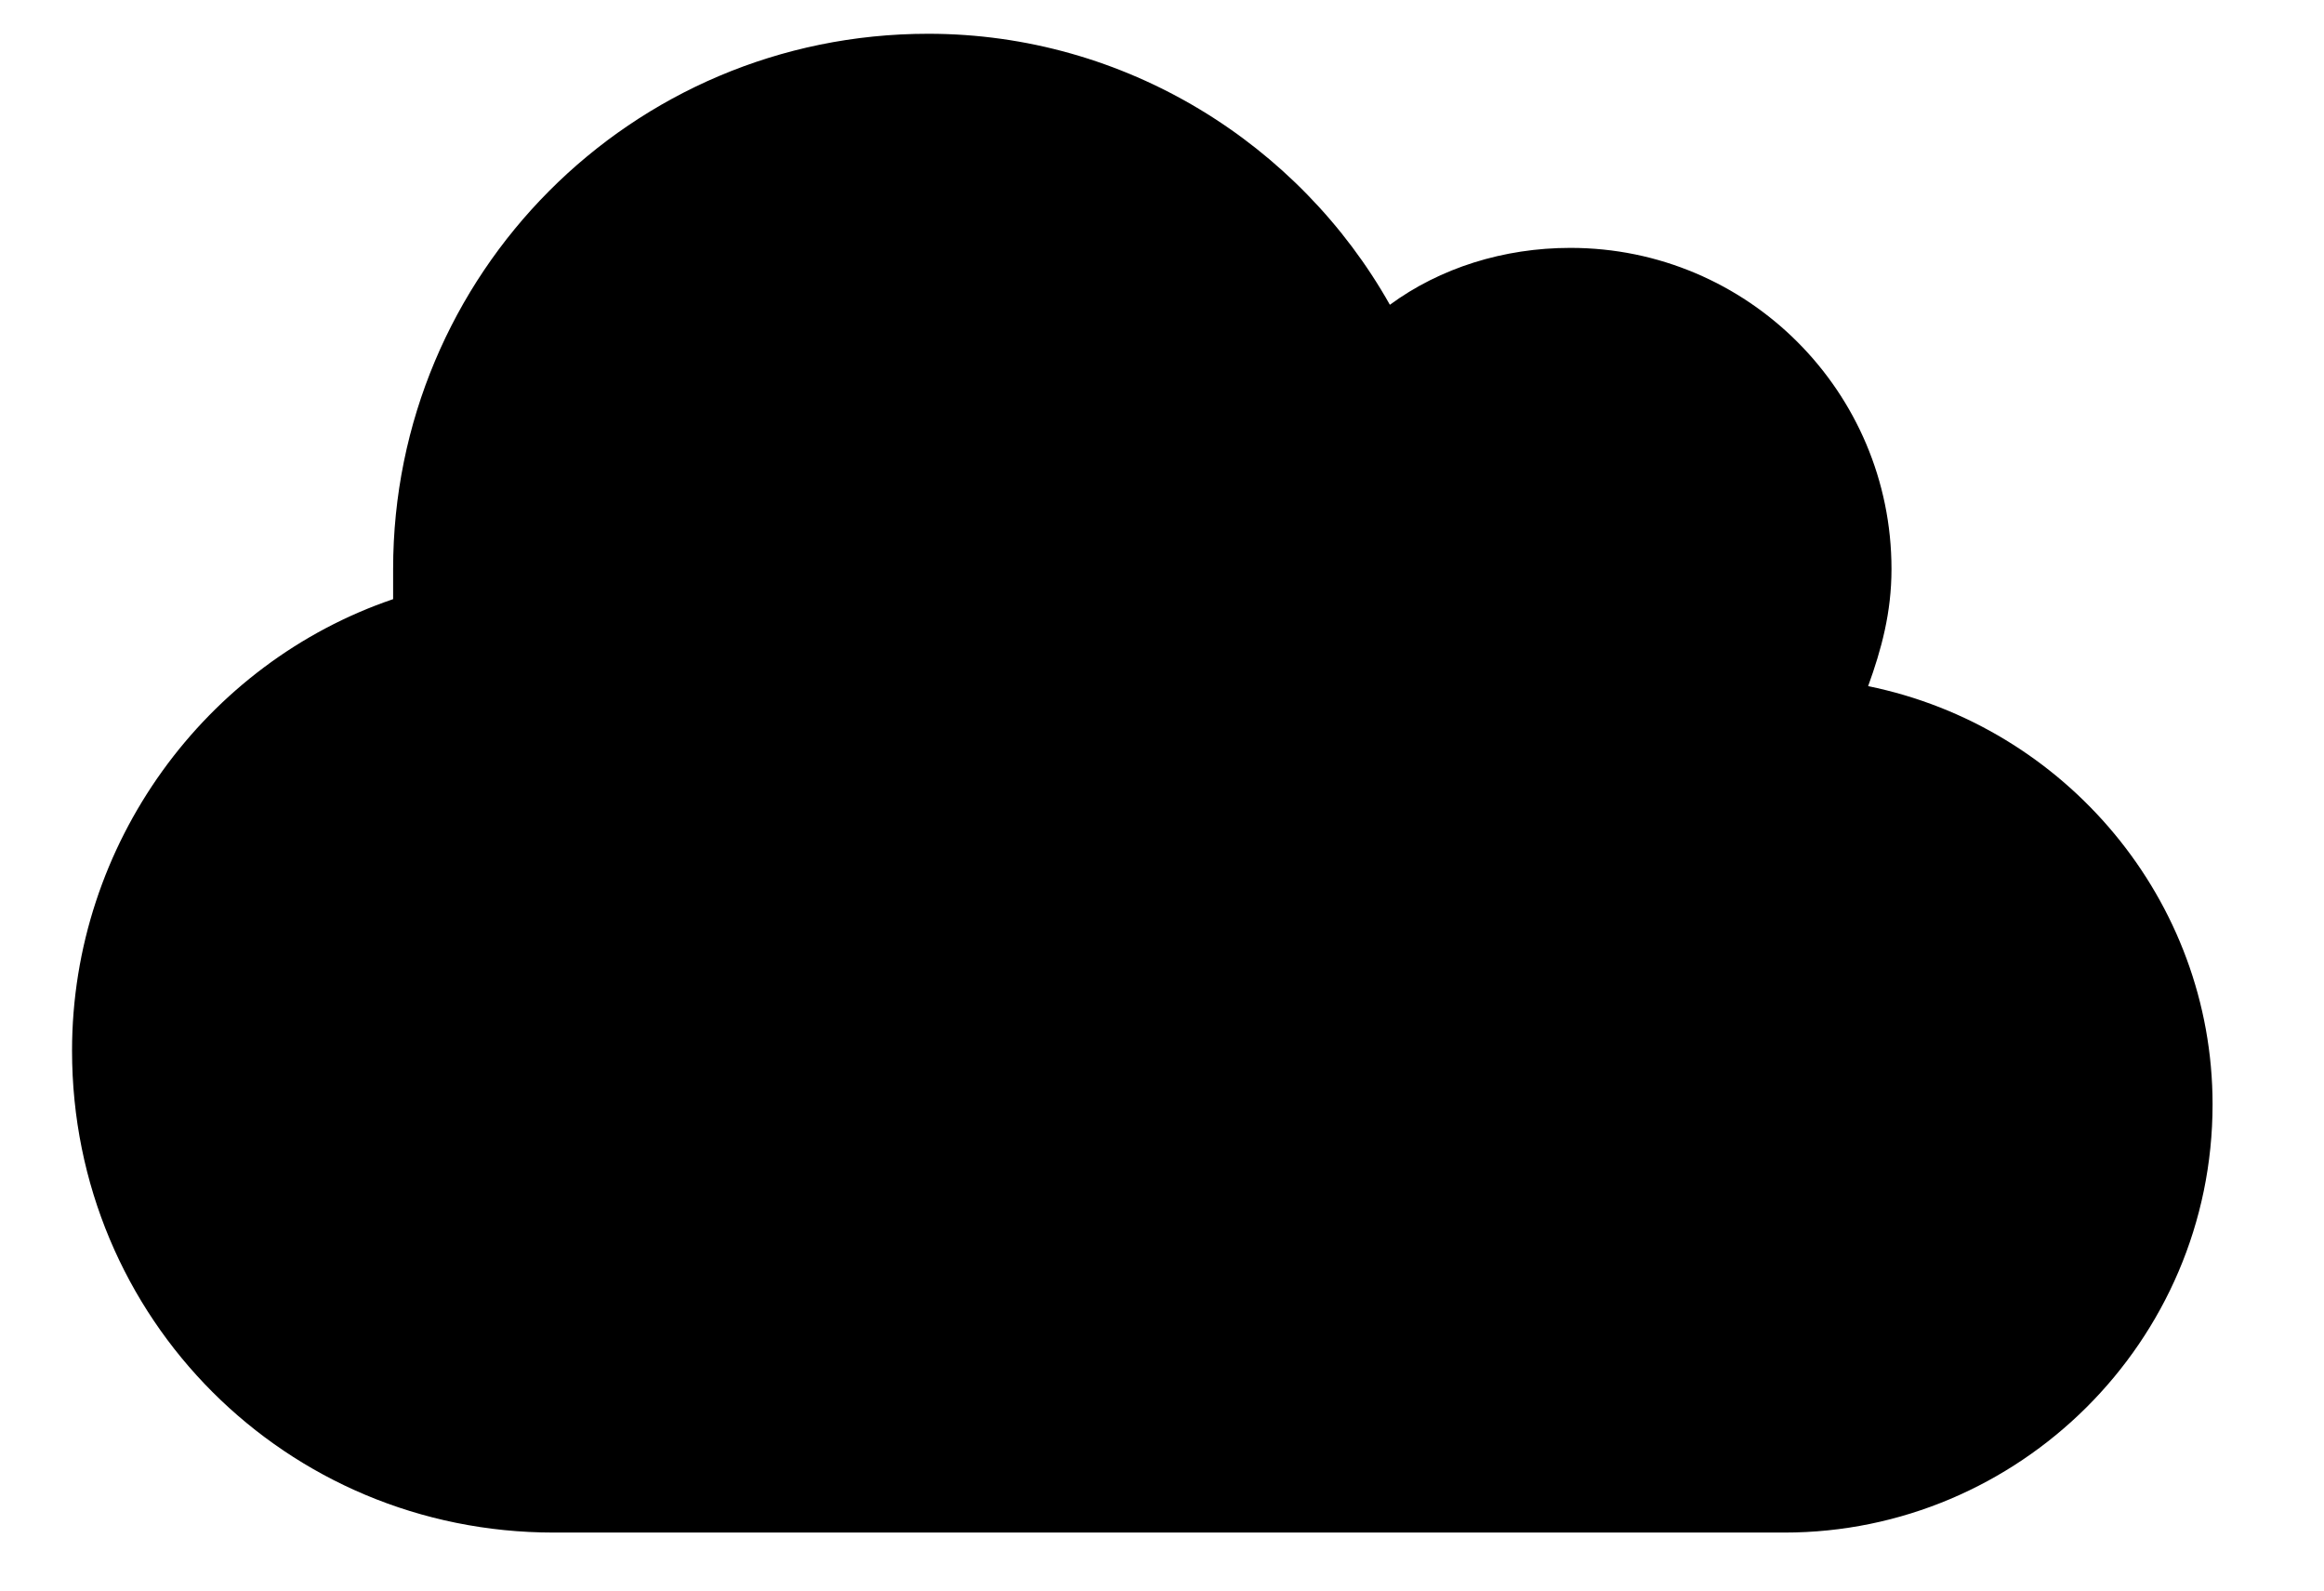 <svg viewBox="0 0 19 13" fill="none" xmlns="http://www.w3.org/2000/svg">
<path d="M15.273 5.608C15.382 5.307 15.464 5.006 15.464 4.651C15.464 3.202 14.289 2.026 12.839 2.026C12.292 2.026 11.773 2.19 11.363 2.491C10.624 1.178 9.203 0.276 7.589 0.276C5.156 0.276 3.214 2.245 3.214 4.651C3.214 4.733 3.214 4.815 3.214 4.897C1.683 5.417 0.589 6.893 0.589 8.588C0.589 10.776 2.339 12.526 4.527 12.526H14.589C16.503 12.526 18.089 10.967 18.089 9.026C18.089 7.358 16.886 5.936 15.273 5.608Z" fill="black"/>
</svg>
